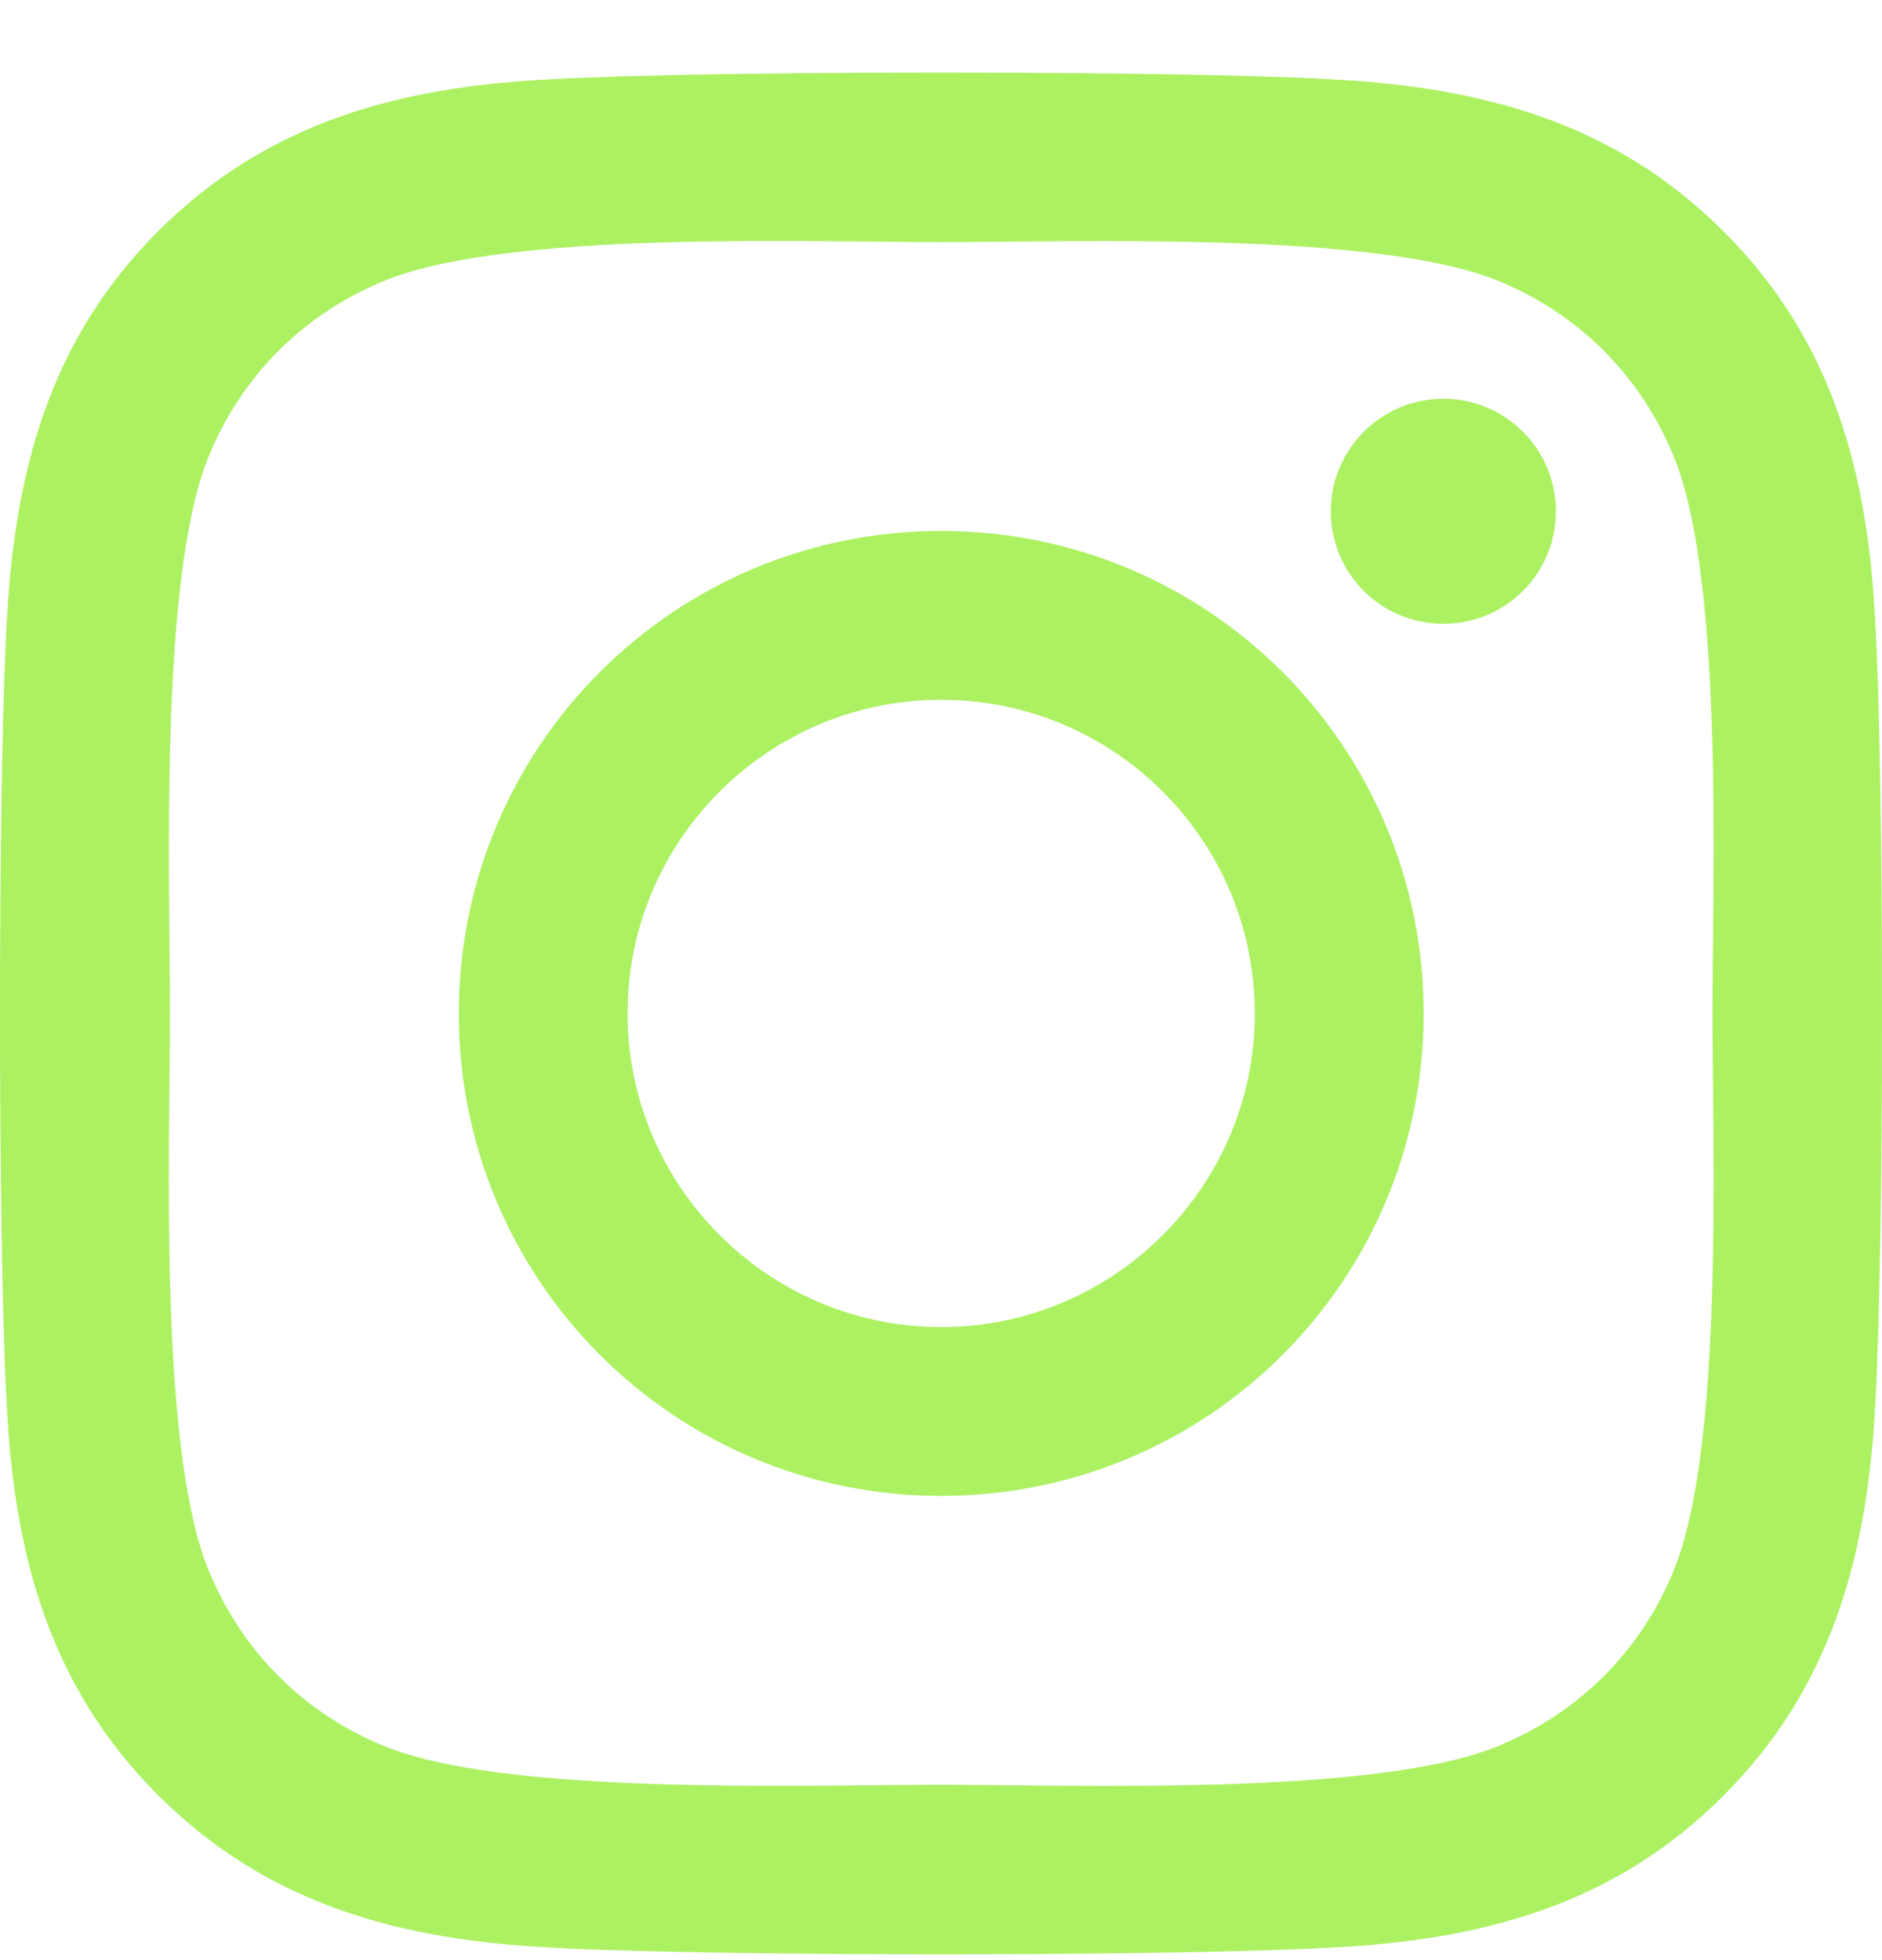 <svg width="24" height="25" viewBox="0 0 24 25" fill="none" xmlns="http://www.w3.org/2000/svg">
<path d="M12.003 6.772C8.597 6.772 5.851 9.52 5.851 12.926C5.851 16.332 8.597 19.079 12.003 19.079C15.408 19.079 18.155 16.332 18.155 12.926C18.155 9.52 15.408 6.772 12.003 6.772ZM12.003 16.926C9.802 16.926 8.003 15.132 8.003 12.926C8.003 10.719 9.797 8.925 12.003 8.925C14.209 8.925 16.002 10.719 16.002 12.926C16.002 15.132 14.203 16.926 12.003 16.926ZM19.841 6.521C19.841 7.319 19.199 7.956 18.406 7.956C17.608 7.956 16.971 7.313 16.971 6.521C16.971 5.728 17.614 5.086 18.406 5.086C19.199 5.086 19.841 5.728 19.841 6.521ZM23.916 7.977C23.825 6.055 23.386 4.352 21.977 2.949C20.575 1.546 18.872 1.107 16.95 1.01C14.969 0.898 9.031 0.898 7.05 1.01C5.133 1.101 3.431 1.54 2.023 2.943C0.614 4.347 0.181 6.05 0.084 7.972C-0.028 9.954 -0.028 15.893 0.084 17.874C0.175 19.797 0.614 21.5 2.023 22.903C3.431 24.306 5.128 24.745 7.05 24.841C9.031 24.954 14.969 24.954 16.95 24.841C18.872 24.75 20.575 24.311 21.977 22.903C23.38 21.5 23.819 19.797 23.916 17.874C24.028 15.893 24.028 9.959 23.916 7.977ZM21.356 20C20.939 21.05 20.13 21.858 19.076 22.282C17.496 22.908 13.748 22.764 12.003 22.764C10.257 22.764 6.504 22.903 4.93 22.282C3.88 21.864 3.072 21.055 2.649 20C2.023 18.42 2.167 14.672 2.167 12.926C2.167 11.18 2.028 7.426 2.649 5.851C3.067 4.802 3.875 3.993 4.93 3.57C6.509 2.943 10.257 3.088 12.003 3.088C13.748 3.088 17.501 2.949 19.076 3.57C20.125 3.988 20.933 4.796 21.356 5.851C21.983 7.431 21.838 11.18 21.838 12.926C21.838 14.672 21.983 18.426 21.356 20Z" fill="#ACF162"/>
</svg>
